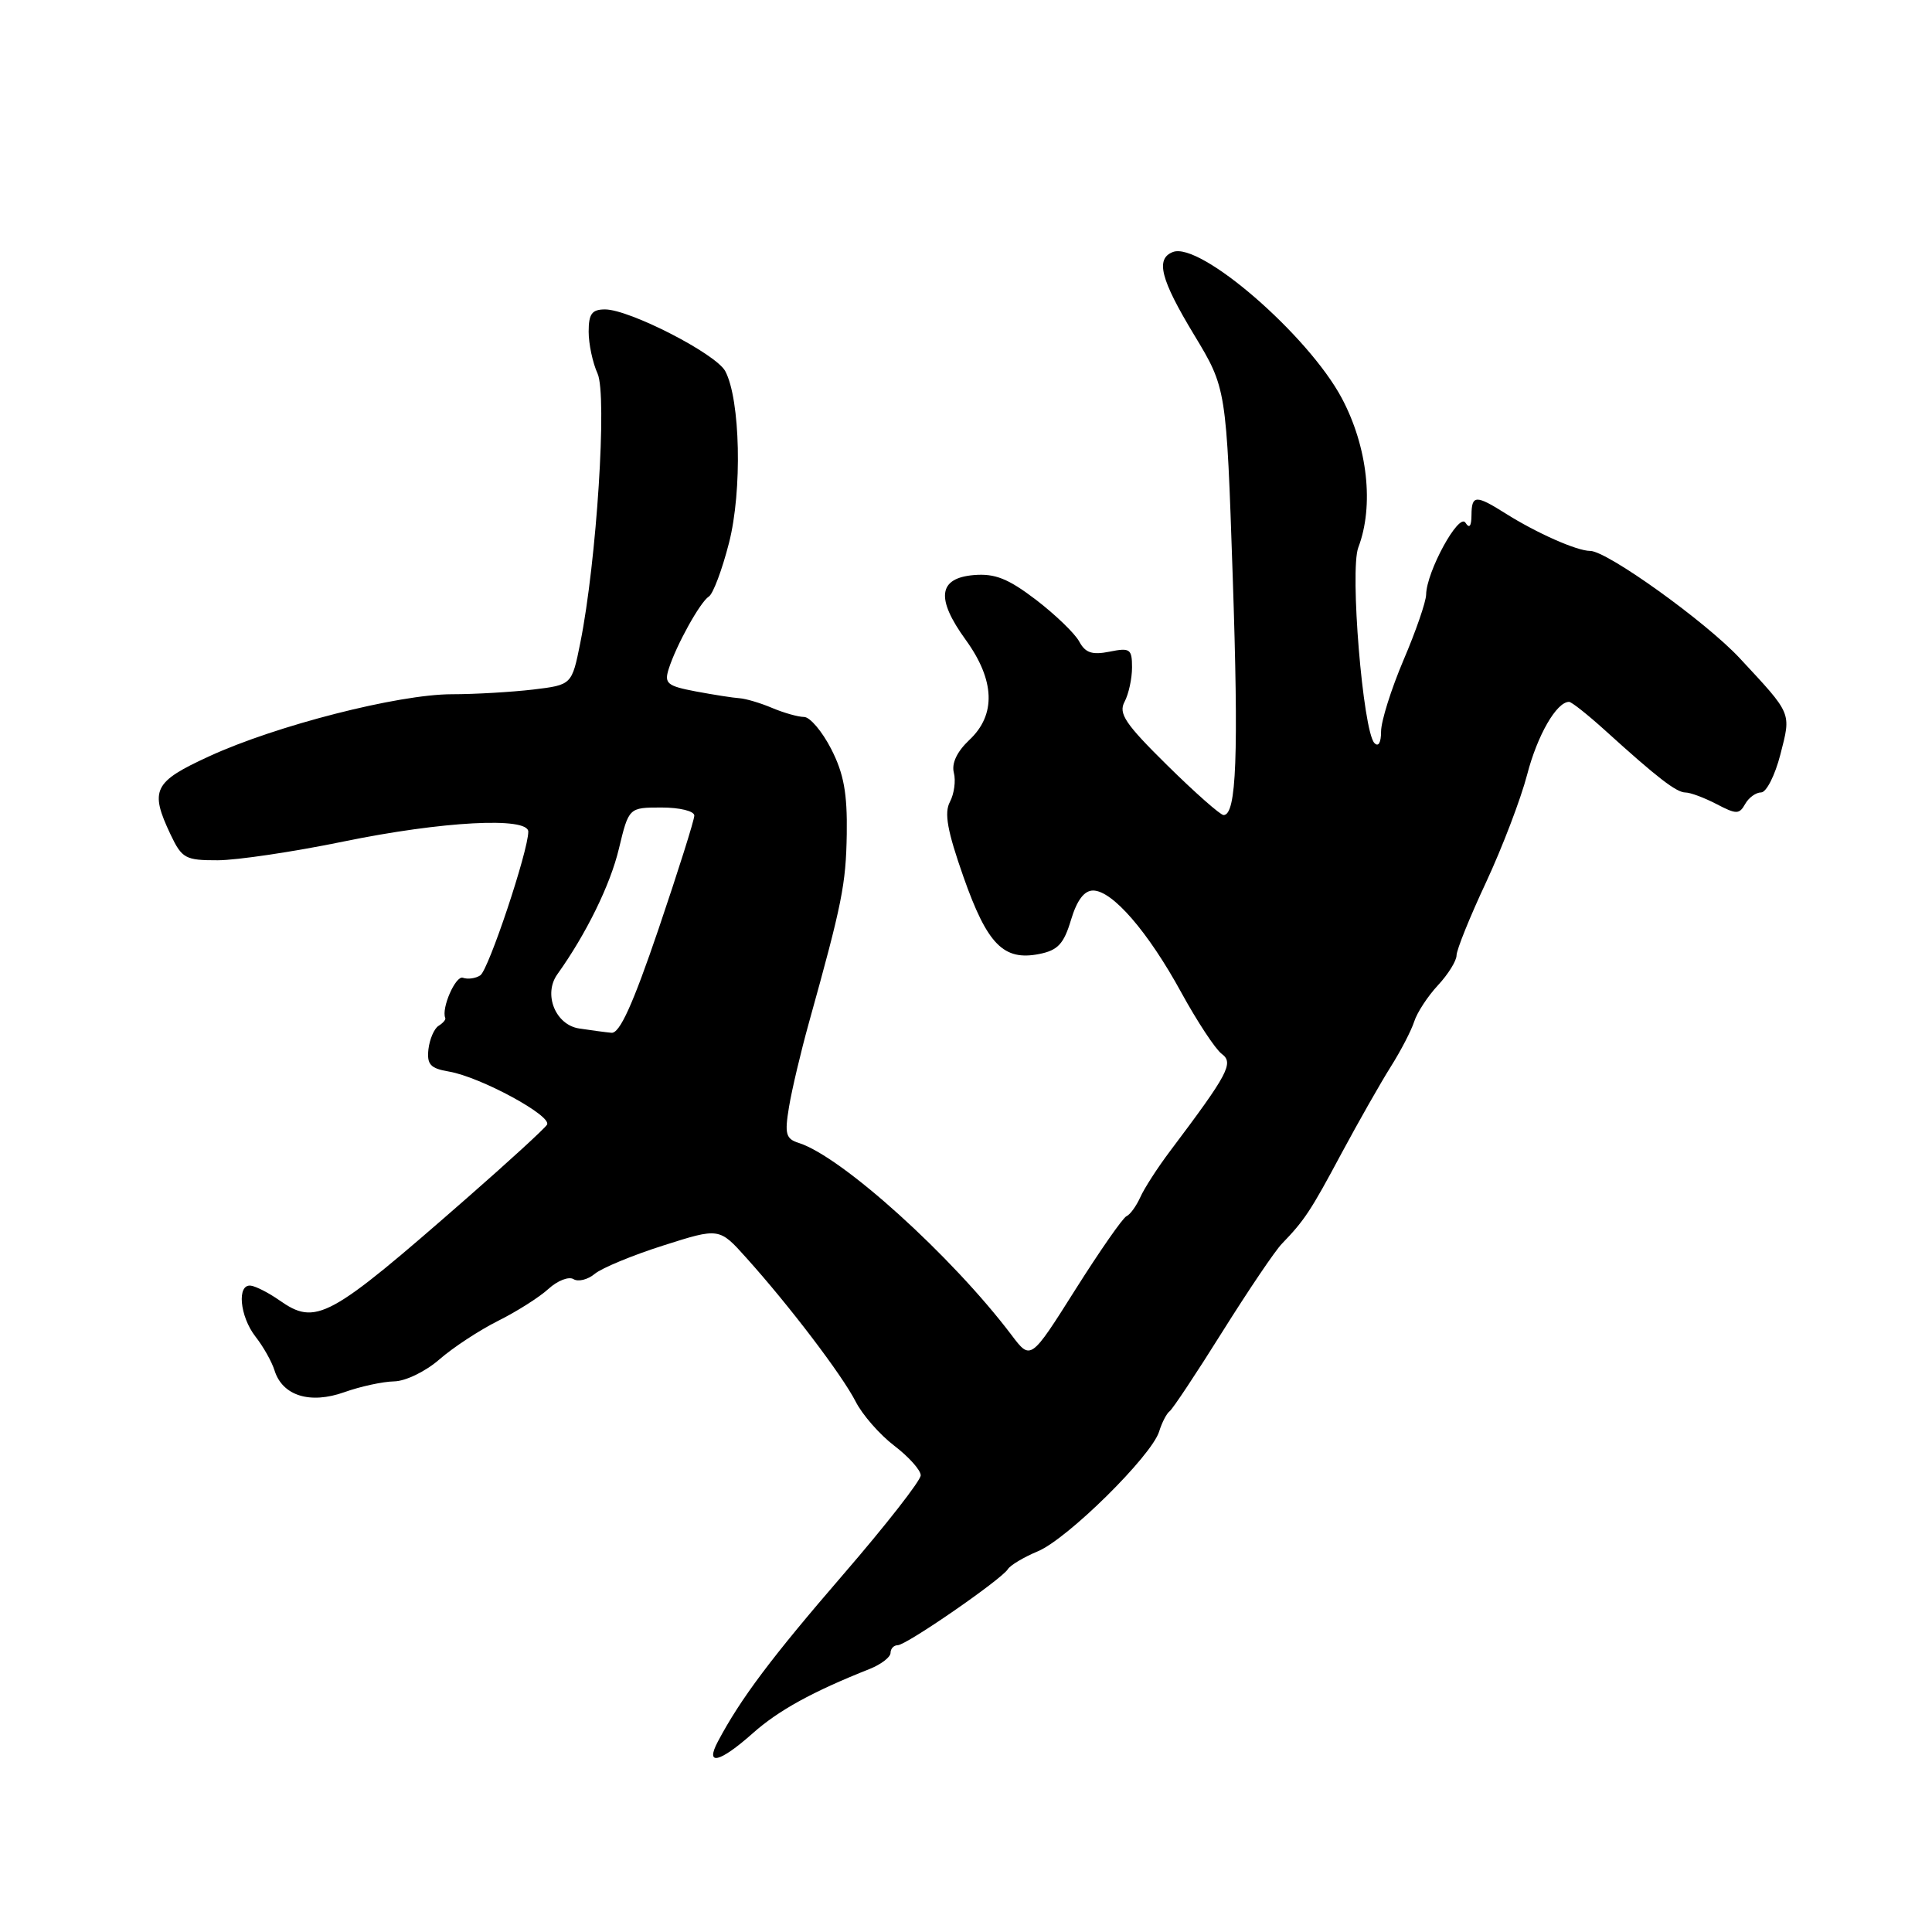 <?xml version="1.0" encoding="UTF-8" standalone="no"?>
<!DOCTYPE svg PUBLIC "-//W3C//DTD SVG 1.1//EN" "http://www.w3.org/Graphics/SVG/1.1/DTD/svg11.dtd" >
<svg xmlns="http://www.w3.org/2000/svg" xmlns:xlink="http://www.w3.org/1999/xlink" version="1.1" viewBox="0 0 256 256">
 <g >
 <path fill="currentColor"
d=" M 99.75 229.66 C 103.16 226.63 107.66 224.15 115.25 221.14 C 116.76 220.53 118.00 219.58 118.00 219.02 C 118.00 218.46 118.43 218.00 118.95 218.00 C 120.09 218.00 132.70 209.29 133.55 207.92 C 133.87 207.40 135.66 206.33 137.53 205.55 C 141.45 203.91 152.58 192.93 153.59 189.69 C 153.96 188.49 154.59 187.28 154.98 187.00 C 155.37 186.72 158.51 182.00 161.95 176.50 C 165.40 171.00 168.95 165.73 169.86 164.80 C 172.86 161.69 173.67 160.47 177.77 152.80 C 180.02 148.62 182.95 143.46 184.28 141.35 C 185.62 139.23 187.01 136.54 187.39 135.36 C 187.76 134.19 189.17 132.02 190.53 130.56 C 191.89 129.10 193.00 127.31 193.00 126.59 C 193.00 125.87 194.76 121.50 196.92 116.89 C 199.07 112.27 201.51 105.87 202.35 102.66 C 203.70 97.44 206.25 93.00 207.91 93.00 C 208.24 93.00 210.37 94.69 212.65 96.75 C 219.61 103.06 222.12 105.00 223.33 105.01 C 223.98 105.01 225.82 105.70 227.44 106.54 C 230.08 107.92 230.46 107.92 231.24 106.54 C 231.71 105.69 232.67 105.00 233.36 105.00 C 234.05 105.00 235.20 102.74 235.91 99.97 C 237.35 94.35 237.50 94.72 230.52 87.21 C 226.03 82.39 212.95 73.00 210.71 73.00 C 208.95 73.00 203.62 70.64 199.50 68.04 C 195.55 65.55 195.00 65.57 194.98 68.25 C 194.97 69.74 194.70 70.08 194.18 69.26 C 193.31 67.89 189.02 75.74 188.97 78.78 C 188.96 79.72 187.61 83.64 185.97 87.47 C 184.34 91.31 183.00 95.56 183.00 96.92 C 183.00 98.41 182.65 99.02 182.11 98.45 C 180.59 96.81 178.84 75.56 179.98 72.55 C 182.09 67.01 181.22 59.20 177.79 52.75 C 173.32 44.38 159.03 32.01 155.42 33.39 C 153.08 34.29 153.77 37.01 158.25 44.41 C 162.50 51.45 162.50 51.45 163.34 76.35 C 164.14 100.14 163.84 108.00 162.13 108.00 C 161.71 108.00 158.35 105.04 154.68 101.42 C 149.10 95.92 148.17 94.54 149.01 92.99 C 149.55 91.97 150.00 89.92 150.00 88.44 C 150.00 85.99 149.74 85.80 147.02 86.35 C 144.71 86.81 143.81 86.51 143.00 85.00 C 142.43 83.94 139.85 81.45 137.28 79.48 C 133.58 76.66 131.84 75.97 129.04 76.20 C 124.32 76.60 123.98 79.29 127.96 84.78 C 131.84 90.14 132.01 94.71 128.44 98.05 C 126.80 99.60 126.07 101.15 126.39 102.39 C 126.67 103.45 126.43 105.19 125.87 106.25 C 125.09 107.71 125.52 110.09 127.67 116.21 C 130.82 125.15 132.98 127.35 137.71 126.41 C 140.17 125.92 140.96 125.07 141.91 121.90 C 142.70 119.28 143.66 118.00 144.84 118.00 C 147.40 118.00 152.13 123.47 156.52 131.50 C 158.63 135.35 161.04 139.01 161.88 139.64 C 163.52 140.85 162.76 142.27 155.06 152.50 C 153.40 154.70 151.61 157.47 151.09 158.65 C 150.56 159.82 149.74 160.95 149.27 161.15 C 148.80 161.34 145.75 165.72 142.49 170.88 C 136.57 180.26 136.57 180.26 134.04 176.91 C 126.13 166.44 111.53 153.25 105.85 151.45 C 104.12 150.90 103.95 150.27 104.55 146.66 C 104.93 144.37 106.12 139.35 107.19 135.50 C 111.59 119.70 112.09 117.20 112.20 110.50 C 112.28 105.12 111.81 102.51 110.14 99.25 C 108.94 96.91 107.32 95.00 106.54 95.00 C 105.77 95.00 103.86 94.46 102.32 93.81 C 100.77 93.15 98.83 92.58 98.00 92.52 C 97.17 92.47 94.57 92.06 92.21 91.62 C 88.42 90.90 88.00 90.57 88.60 88.66 C 89.60 85.49 92.78 79.76 93.93 79.04 C 94.48 78.70 95.68 75.52 96.59 71.96 C 98.37 65.04 98.10 52.93 96.10 49.18 C 94.87 46.88 83.41 41.00 80.17 41.00 C 78.43 41.00 78.00 41.59 78.00 43.95 C 78.00 45.58 78.53 48.07 79.18 49.50 C 80.47 52.34 79.06 74.40 76.89 85.19 C 75.77 90.75 75.77 90.75 70.64 91.37 C 67.81 91.70 62.96 91.99 59.86 91.99 C 52.77 92.00 36.60 96.13 27.75 100.20 C 20.33 103.60 19.80 104.67 22.61 110.60 C 24.11 113.75 24.57 114.00 28.86 113.99 C 31.41 113.98 38.90 112.87 45.50 111.51 C 58.58 108.82 70.00 108.21 70.00 110.20 C 70.00 112.75 64.73 128.54 63.64 129.24 C 63.02 129.65 61.98 129.79 61.34 129.56 C 60.38 129.21 58.45 133.61 59.00 134.89 C 59.10 135.10 58.69 135.57 58.11 135.93 C 57.53 136.29 56.93 137.69 56.77 139.03 C 56.55 141.05 57.02 141.57 59.50 141.99 C 63.68 142.71 73.20 147.87 72.48 149.03 C 72.16 149.55 67.39 153.92 61.88 158.74 C 43.48 174.84 41.89 175.71 36.98 172.27 C 35.62 171.32 33.95 170.46 33.26 170.36 C 31.36 170.08 31.75 174.41 33.86 177.12 C 34.89 178.43 36.02 180.44 36.38 181.60 C 37.43 184.95 41.09 186.09 45.63 184.47 C 47.76 183.71 50.72 183.07 52.22 183.04 C 53.72 183.02 56.39 181.73 58.22 180.13 C 60.02 178.56 63.52 176.26 66.00 175.02 C 68.47 173.79 71.48 171.88 72.68 170.78 C 73.87 169.69 75.36 169.11 75.99 169.49 C 76.61 169.88 77.89 169.56 78.81 168.79 C 79.74 168.02 83.83 166.32 87.90 165.03 C 95.31 162.67 95.31 162.67 98.90 166.68 C 104.58 172.99 111.58 182.20 113.37 185.70 C 114.26 187.46 116.57 190.10 118.50 191.57 C 120.42 193.04 122.00 194.80 122.00 195.49 C 122.00 196.18 117.38 202.09 111.74 208.62 C 102.23 219.63 98.14 225.07 95.13 230.75 C 93.38 234.04 95.34 233.58 99.75 229.66 Z  M 76.75 136.28 C 73.60 135.81 71.96 131.74 73.85 129.10 C 77.67 123.76 80.86 117.26 82.00 112.49 C 83.32 107.00 83.32 107.00 87.66 107.00 C 90.07 107.00 92.00 107.47 92.00 108.07 C 92.00 108.65 89.87 115.40 87.27 123.07 C 83.85 133.12 82.11 136.96 81.02 136.85 C 80.18 136.77 78.26 136.51 76.75 136.28 Z "/>
</g>
</svg>
